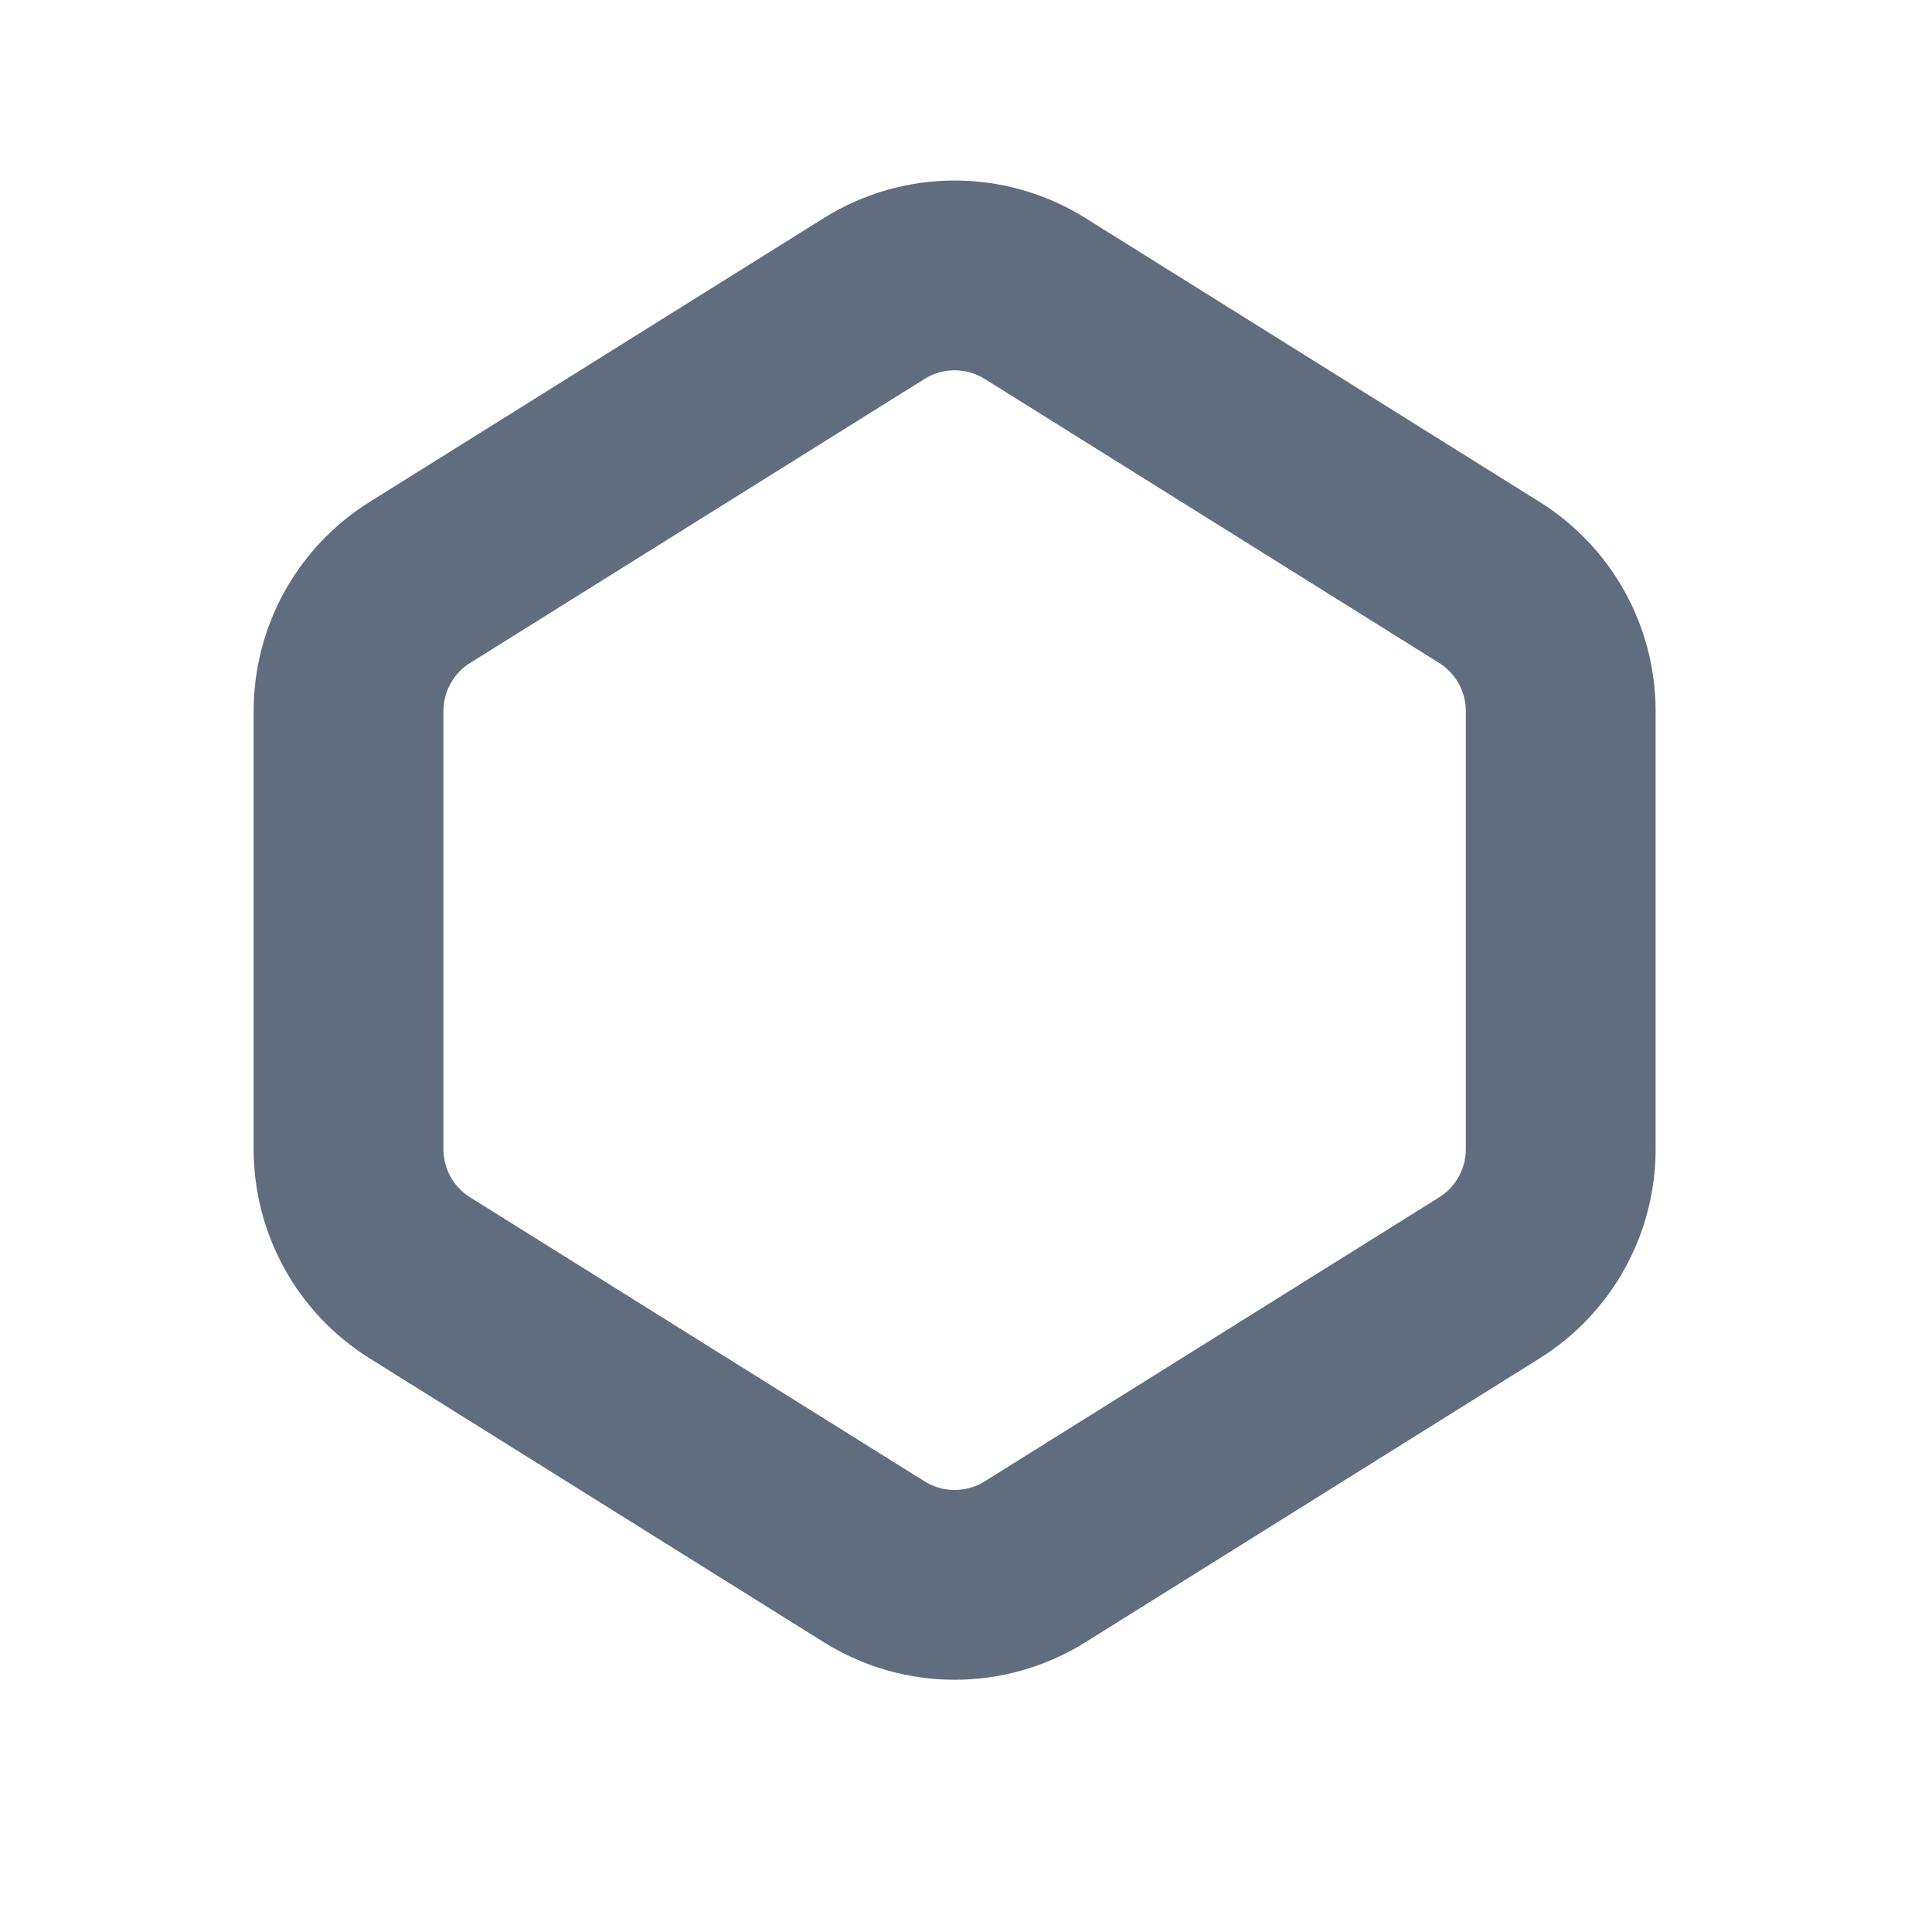 <svg width="17" height="17" viewBox="0 0 17 17" fill="none" xmlns="http://www.w3.org/2000/svg">
<path d="M3.693 5.126L7.693 2.626C8.126 2.356 8.674 2.356 9.107 2.626L13.107 5.126C13.496 5.37 13.733 5.797 13.733 6.257V10.112C13.733 10.572 13.496 10.999 13.107 11.243L9.107 13.743C8.674 14.013 8.126 14.013 7.693 13.743L3.693 11.243C3.303 10.999 3.067 10.572 3.067 10.112V6.257C3.067 5.797 3.303 5.37 3.693 5.126Z" stroke="#5F6D7E" stroke-width="1.67" stroke-linecap="round"/>
</svg>
